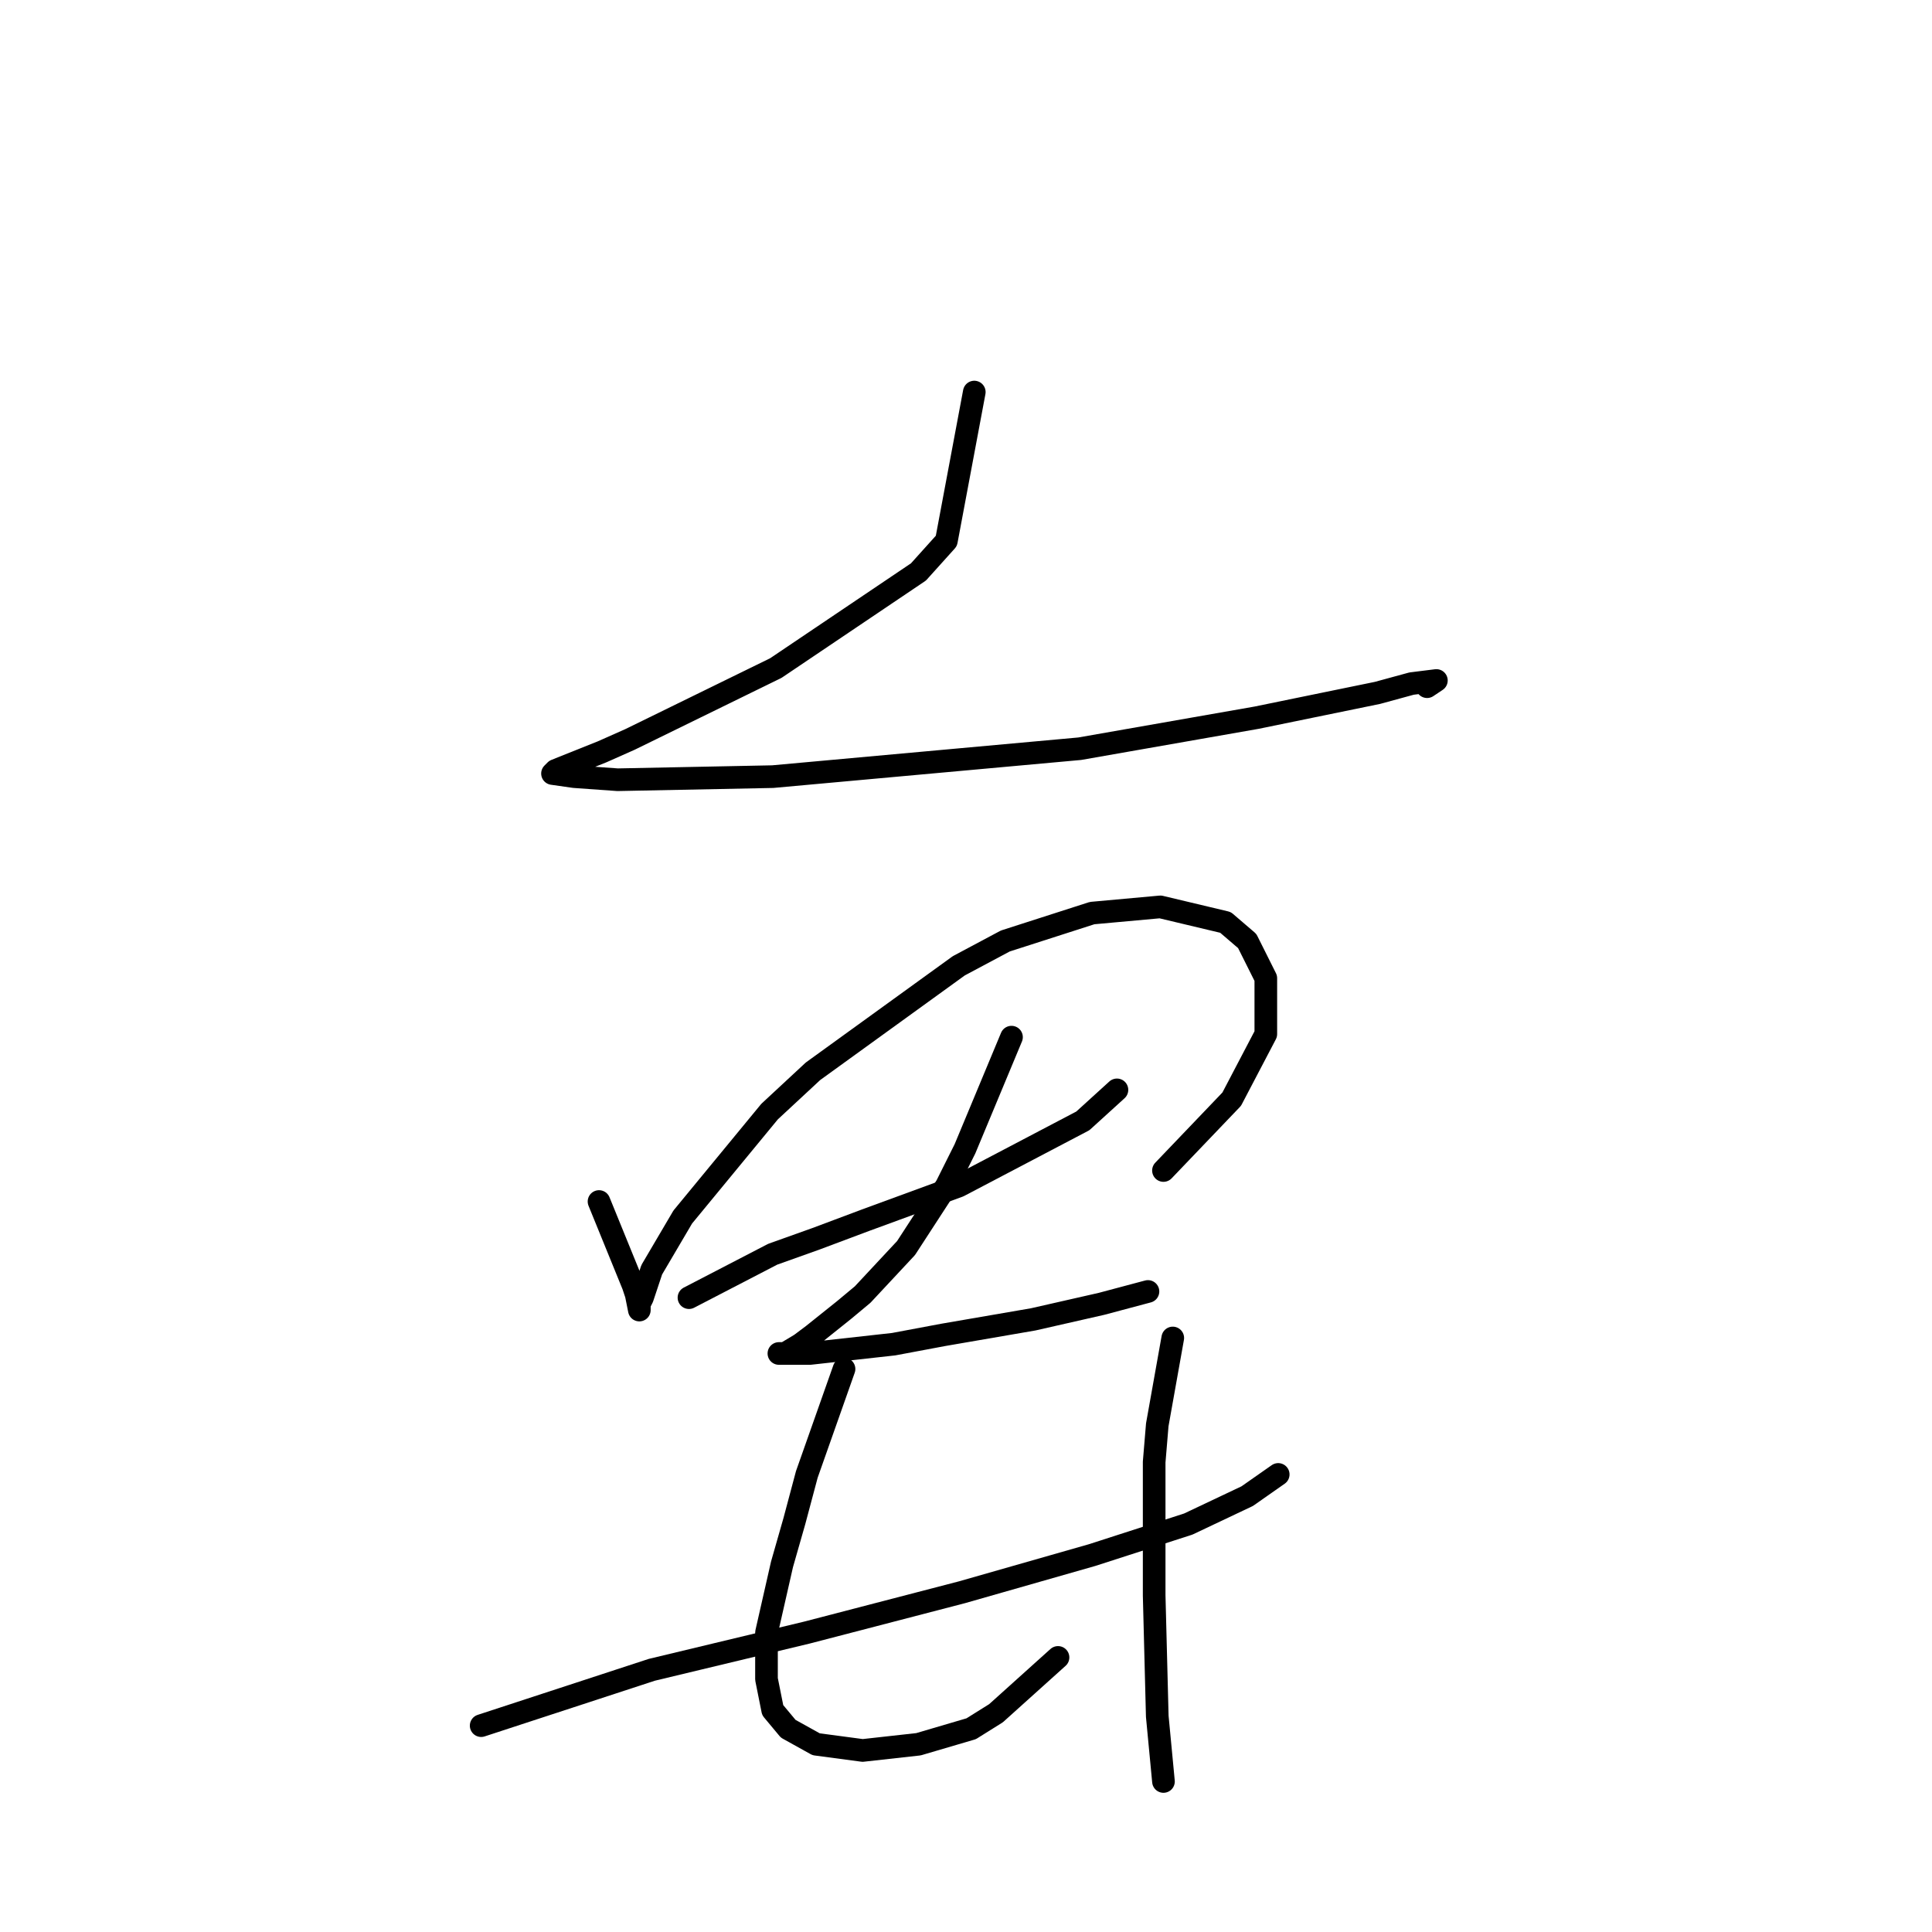 <?xml version="1.0" standalone="no"?>
    <svg width="256" height="256" xmlns="http://www.w3.org/2000/svg" version="1.1">
    <polyline stroke="black" stroke-width="3" stroke-linecap="round" fill="transparent" stroke-linejoin="round" points="129.098 51.95 125.399 71.676 121.701 75.785 102.797 88.525 83.483 97.976 79.784 99.62 73.62 102.086 73.209 102.497 76.086 102.908 81.839 103.319 102.386 102.908 143.07 99.209 166.494 95.1 182.521 91.812 187.041 90.579 190.329 90.168 189.096 90.99 189.096 90.99 " />
        <polyline stroke="black" stroke-width="3" stroke-linecap="round" fill="transparent" stroke-linejoin="round" points="79.373 159.207 83.894 170.303 84.305 171.536 84.716 173.59 84.716 172.768 85.127 171.946 86.359 168.248 90.469 161.262 101.975 147.29 107.729 141.947 127.043 127.975 133.207 124.688 144.714 120.989 153.754 120.167 162.384 122.222 165.261 124.688 167.727 129.619 167.727 137.016 163.206 145.646 154.165 155.098 154.165 155.098 " />
        <polyline stroke="black" stroke-width="3" stroke-linecap="round" fill="transparent" stroke-linejoin="round" points="91.291 171.946 102.386 166.193 108.139 164.139 114.715 161.673 127.043 157.152 143.481 148.523 148.001 144.413 148.001 144.413 " />
        <polyline stroke="black" stroke-width="3" stroke-linecap="round" fill="transparent" stroke-linejoin="round" points="134.029 137.427 129.92 147.29 127.865 152.221 125.399 157.152 120.057 165.371 114.304 171.536 111.838 173.59 107.729 176.878 106.085 178.111 104.03 179.343 103.208 179.343 107.318 179.343 118.413 178.111 124.988 176.878 136.906 174.823 145.946 172.768 152.111 171.125 152.111 171.125 " />
        <polyline stroke="black" stroke-width="3" stroke-linecap="round" fill="transparent" stroke-linejoin="round" points="63.757 228.657 86.359 221.26 106.907 216.329 127.454 210.986 144.714 206.055 157.453 201.945 165.261 198.247 169.37 195.37 169.37 195.37 " />
        <polyline stroke="black" stroke-width="3" stroke-linecap="round" fill="transparent" stroke-linejoin="round" points="111.838 181.398 106.907 195.37 105.263 201.535 103.619 207.288 101.564 216.329 101.564 222.493 102.386 226.602 104.441 229.068 108.139 231.123 114.304 231.945 121.701 231.123 128.687 229.068 131.974 227.013 140.193 219.616 140.193 219.616 " />
        <polyline stroke="black" stroke-width="3" stroke-linecap="round" fill="transparent" stroke-linejoin="round" points="155.398 177.289 153.344 188.795 152.933 193.727 152.933 199.069 152.933 204.822 152.933 211.397 153.344 227.424 154.165 236.054 154.165 236.054 " />
        </svg>